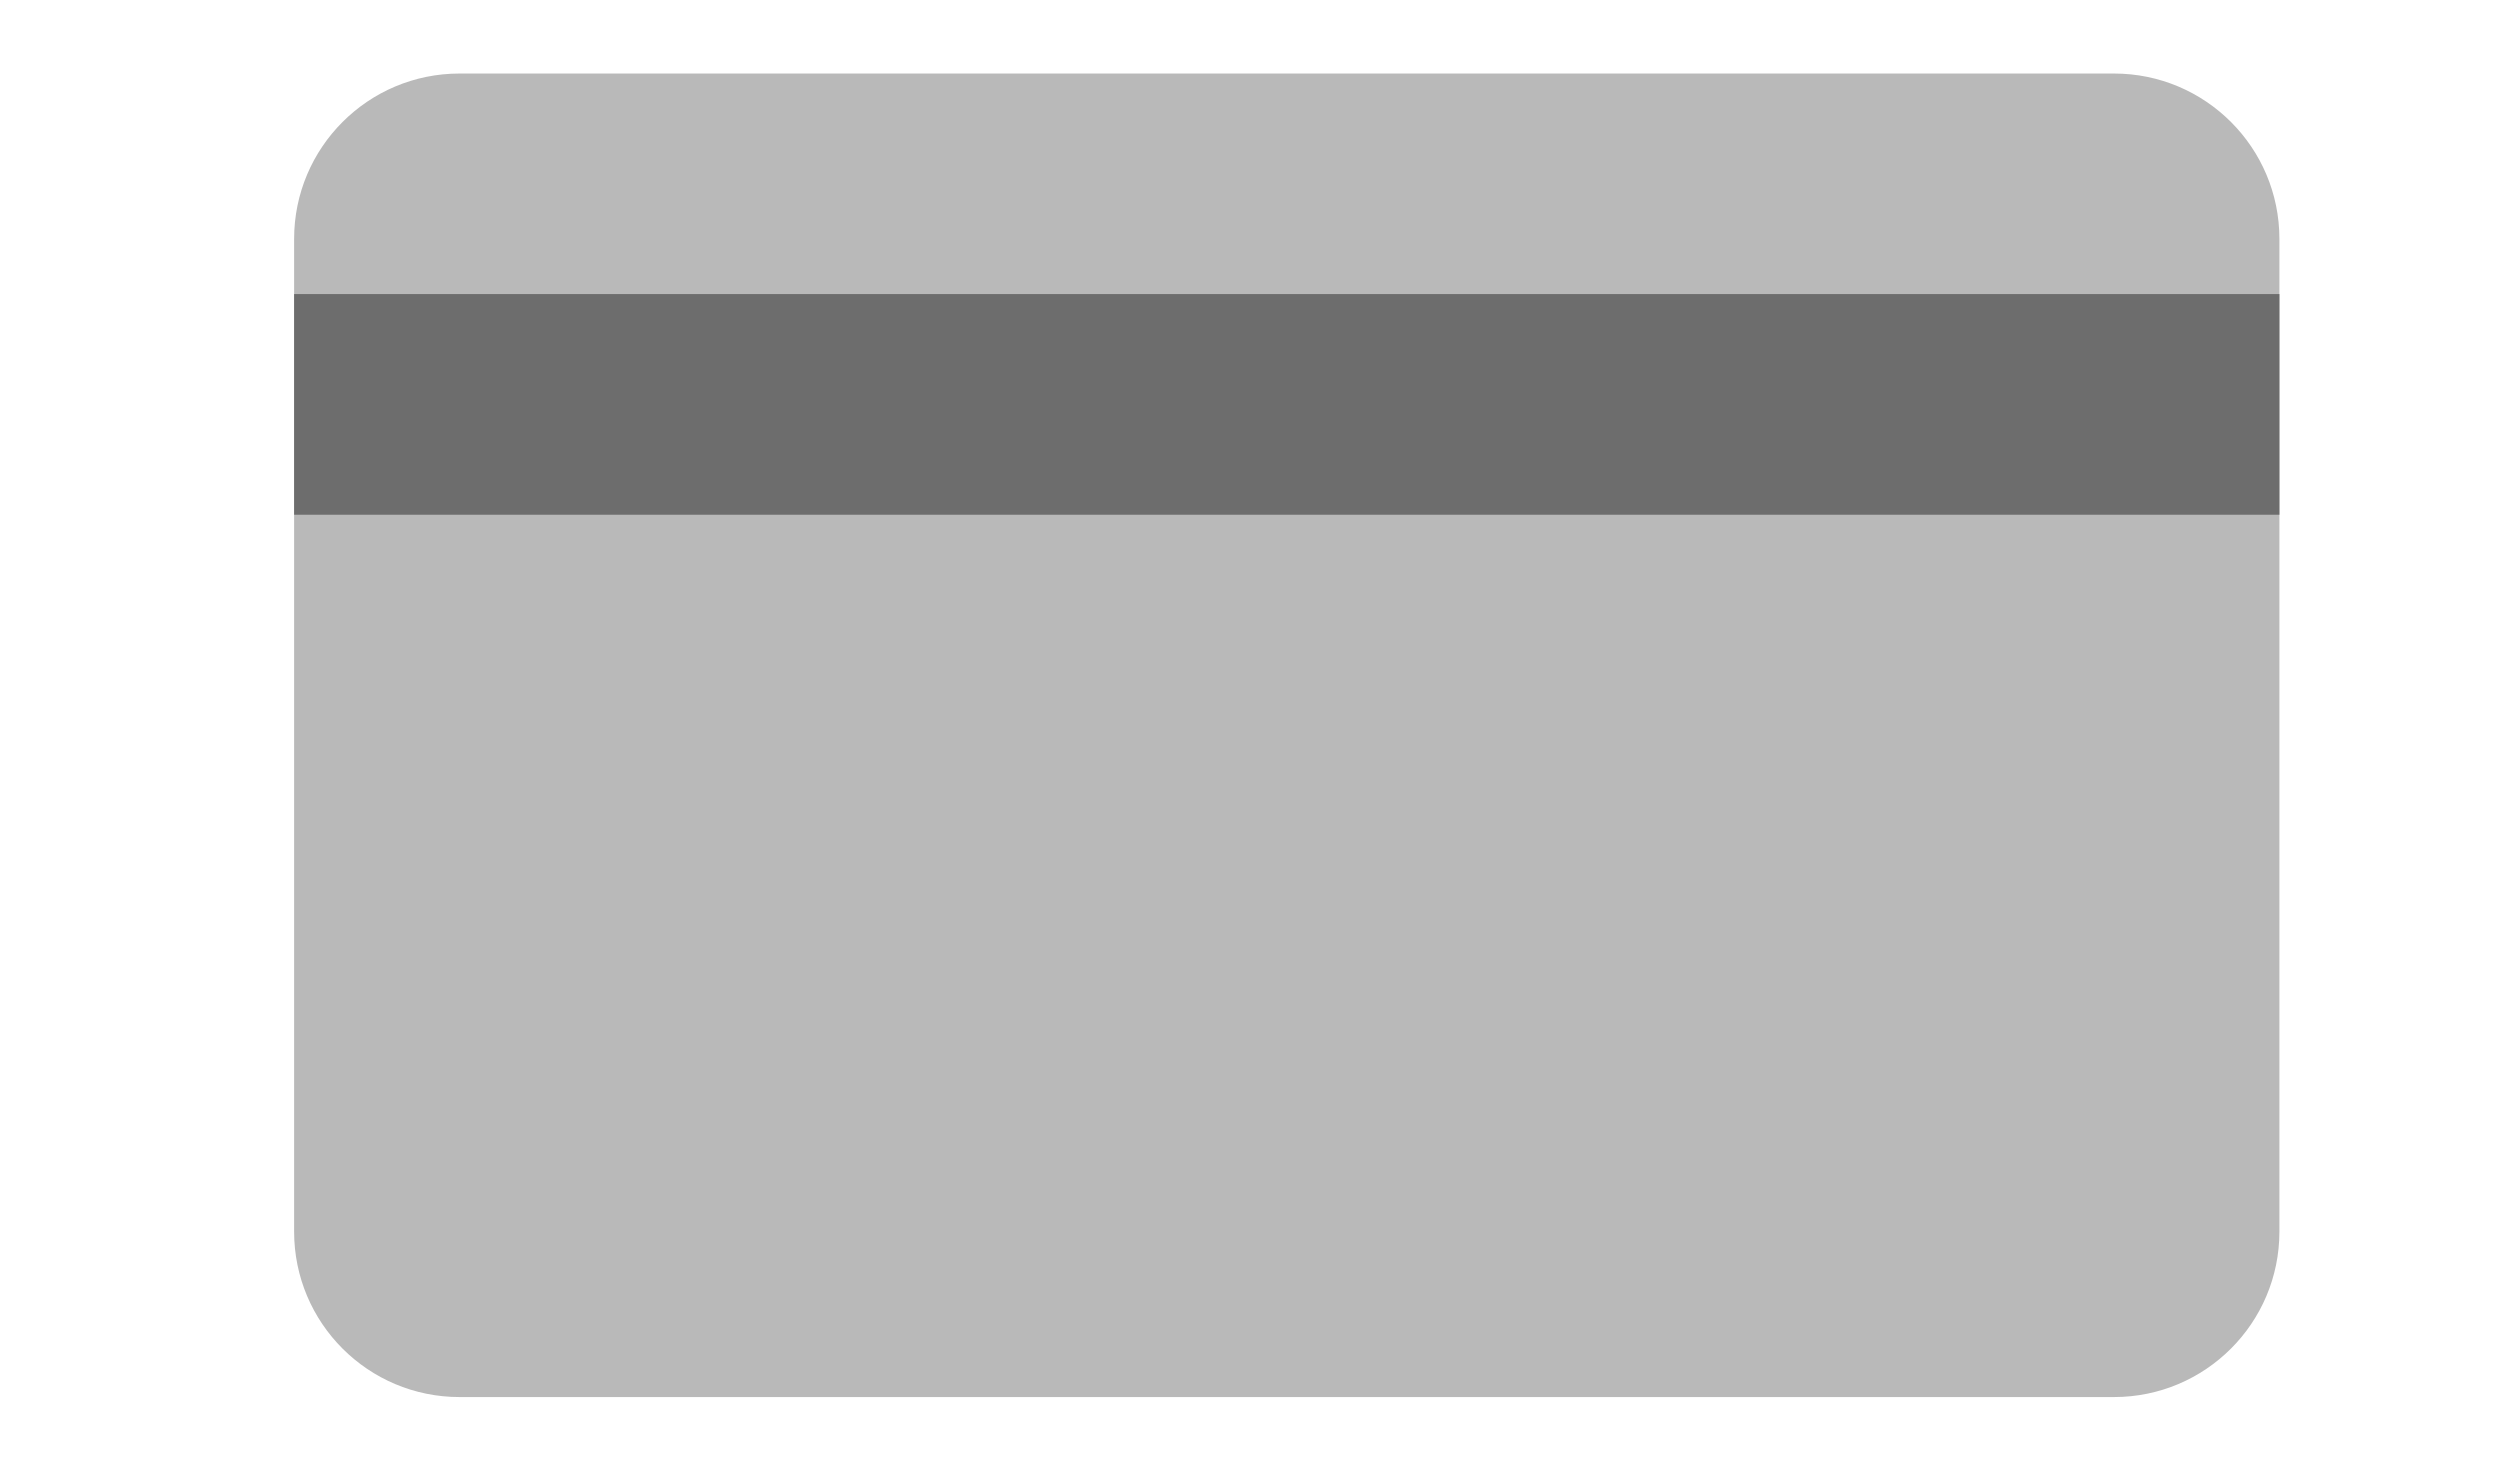 <svg width="34" height="20" viewBox="0 0 34 20" fill="none" xmlns="http://www.w3.org/2000/svg">
<g clip-path="url(#clip0_2013_204)">
<path d="M28.75 1H6.25C5.007 1 4 2.007 4 3.25V16.75C4 17.993 5.007 19 6.25 19H28.75C29.993 19 31 17.993 31 16.75V3.25C31 2.007 29.993 1 28.75 1Z" fill="#B9B9B9"/>
<path d="M4 3.999H31V7H4V3.999Z" fill="#6D6D6D"/>
</g>
<defs>
<clipPath id="clip0_2013_204">
<rect width="27" height="18" fill="white" transform="translate(4 1)"/>
</clipPath>
</defs>
</svg>
